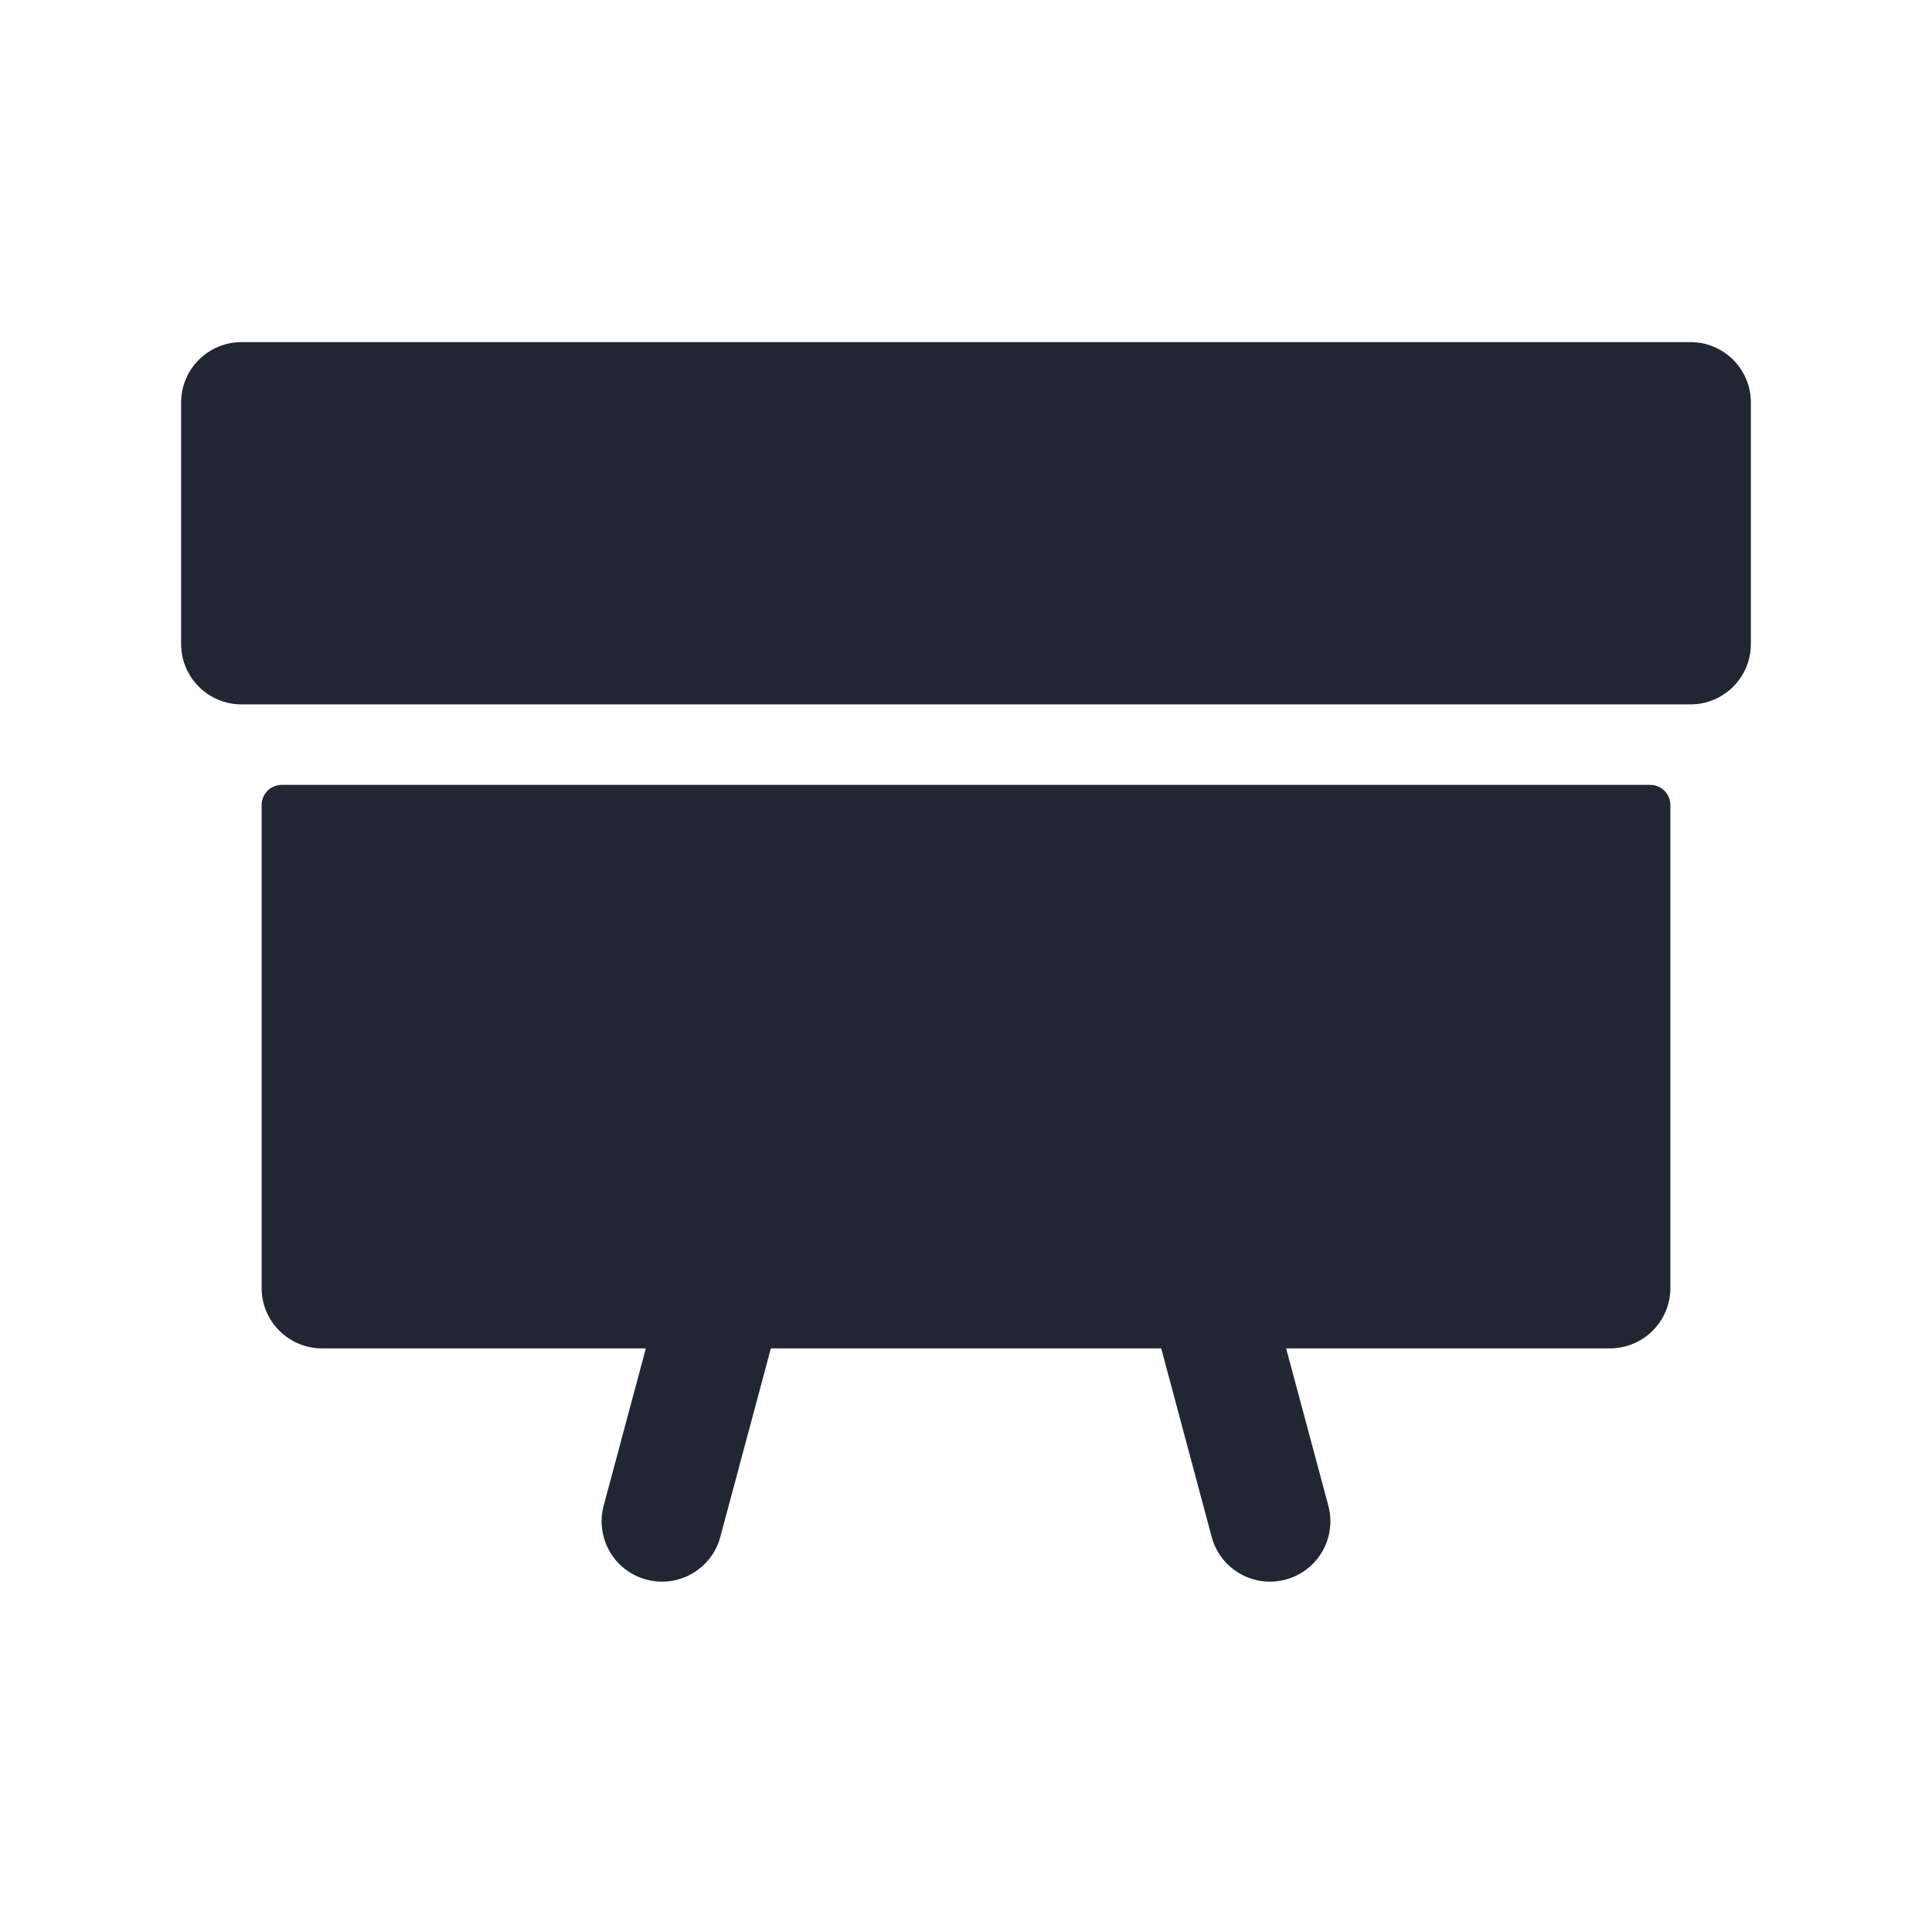 <svg width="24" height="24" viewBox="0 0 24 24" fill="none" xmlns="http://www.w3.org/2000/svg">
<path fill-rule="evenodd" clip-rule="evenodd" d="M3 4.25C2.586 4.25 2.25 4.586 2.25 5V8C2.25 8.414 2.586 8.75 3 8.75H21C21.414 8.75 21.75 8.414 21.75 8V5C21.75 4.586 21.414 4.25 21 4.25H3ZM3.25 10C3.25 9.862 3.362 9.75 3.5 9.75H20.5C20.638 9.75 20.75 9.862 20.75 10V16C20.75 16.414 20.414 16.75 20 16.75H15.977L16.501 18.704C16.608 19.104 16.371 19.515 15.971 19.622C15.571 19.73 15.159 19.492 15.052 19.092L14.425 16.75H9.576L8.948 19.092C8.841 19.492 8.43 19.73 8.029 19.622C7.629 19.515 7.392 19.104 7.499 18.704L8.023 16.75H4C3.586 16.75 3.25 16.414 3.25 16V10Z" fill="#202733"/>
</svg>
